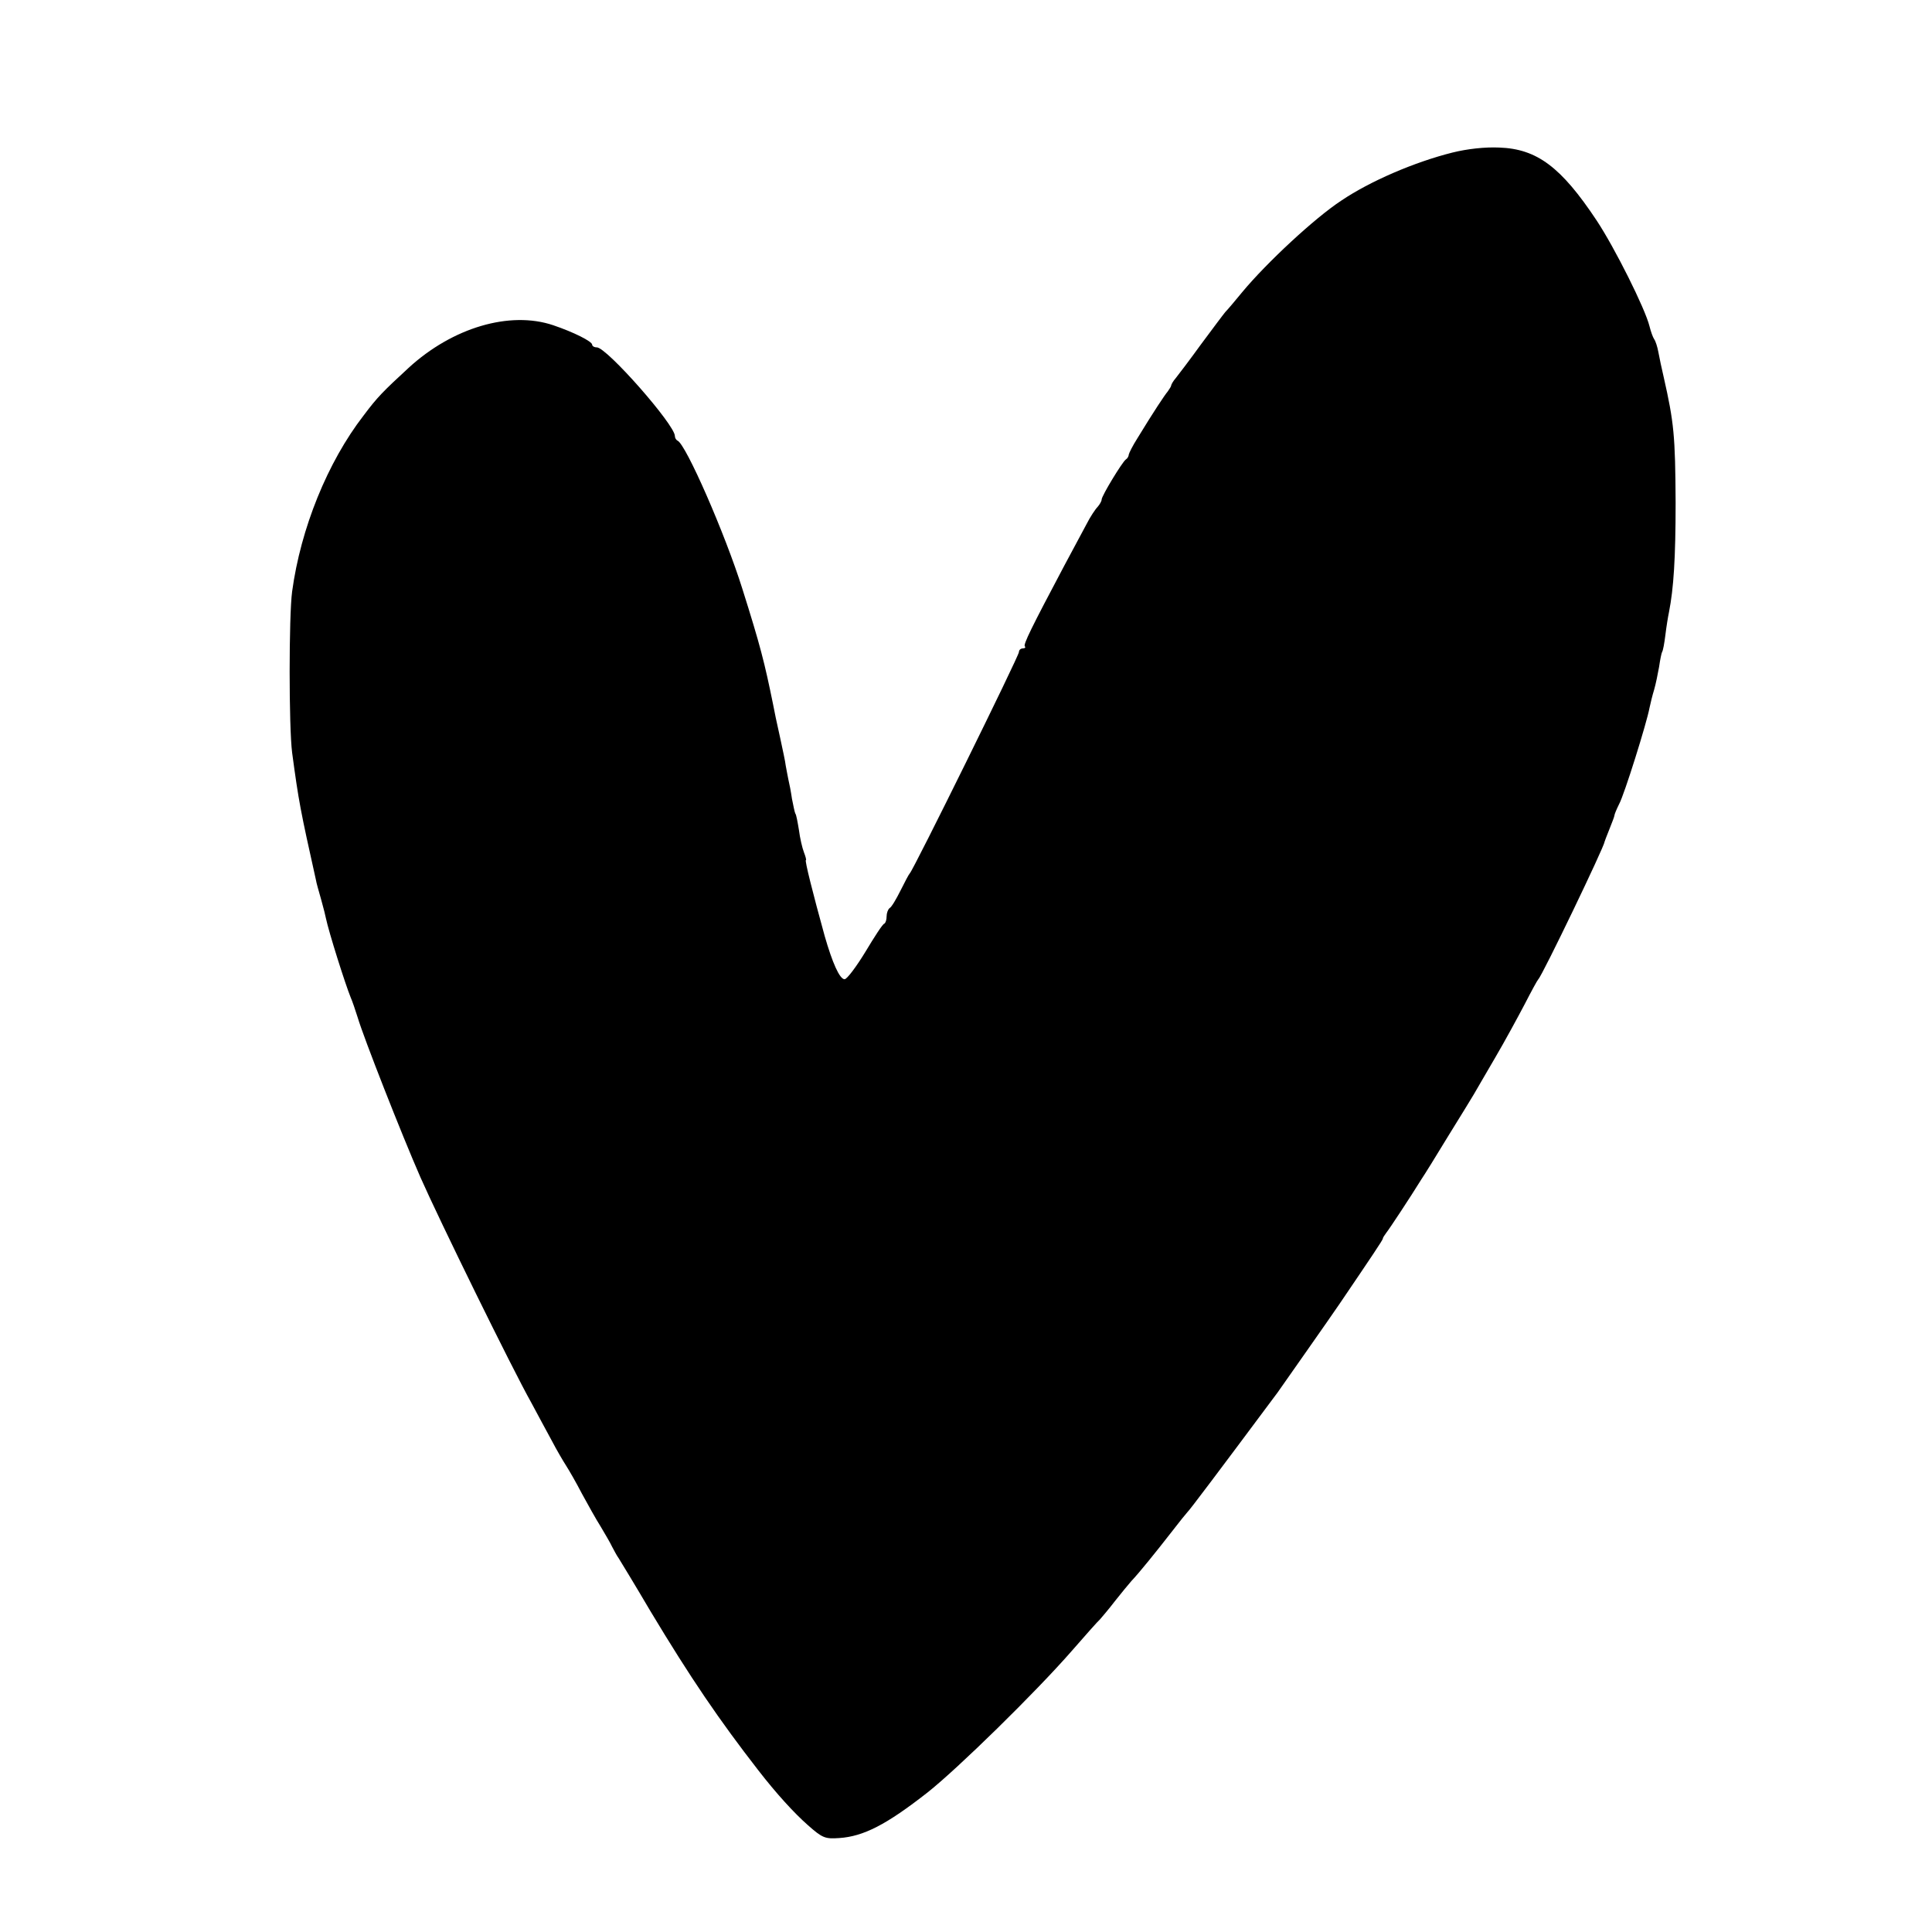 <?xml version="1.0" standalone="no"?>
<!DOCTYPE svg PUBLIC "-//W3C//DTD SVG 20010904//EN"
 "http://www.w3.org/TR/2001/REC-SVG-20010904/DTD/svg10.dtd">
<svg version="1.0" xmlns="http://www.w3.org/2000/svg"
 width="584pt" height="584pt" viewBox="0 0 584 584"
 preserveAspectRatio="xMidYMid meet">
<g transform="translate(0,584) scale(0.1,-0.1)"
fill="#000000" stroke="none">
<path d="M4391 5379 c-116 -29 -250 -87 -336 -145 -81 -53 -226 -188 -300
-277 -22 -27 -45 -54 -51 -60 -6 -7 -38 -50 -73 -97 -34 -47 -69 -93 -77 -103
-8 -9 -14 -20 -14 -23 0 -2 -5 -10 -10 -17 -10 -12 -42 -60 -92 -142 -14 -22
-25 -44 -26 -49 0 -5 -4 -12 -9 -15 -11 -8 -73 -110 -73 -121 0 -5 -6 -15 -12
-22 -7 -7 -23 -31 -34 -53 -12 -22 -42 -78 -67 -125 -99 -187 -125 -239 -119
-244 3 -3 0 -6 -6 -6 -7 0 -12 -5 -12 -11 0 -12 -319 -659 -330 -669 -3 -3
-15 -26 -28 -52 -13 -26 -27 -50 -33 -53 -5 -4 -9 -15 -9 -25 0 -10 -3 -20 -7
-22 -5 -1 -30 -40 -57 -85 -28 -46 -56 -83 -63 -83 -15 0 -37 50 -60 130 -36
130 -61 230 -57 230 2 0 -1 11 -6 24 -5 13 -12 43 -15 67 -4 24 -8 47 -11 50
-2 4 -6 24 -10 44 -3 21 -8 47 -11 59 -2 11 -6 30 -8 42 -1 11 -9 47 -16 80
-16 73 -14 63 -22 104 -26 128 -39 179 -93 350 -52 166 -171 438 -196 448 -4
2 -8 8 -8 14 0 34 -206 268 -236 268 -8 0 -14 4 -14 8 0 10 -56 38 -118 59
-131 44 -304 -7 -437 -129 -78 -72 -94 -88 -136 -144 -109 -141 -190 -341
-216 -532 -10 -74 -10 -410 0 -487 20 -149 25 -174 72 -385 1 -8 9 -35 16 -60
7 -25 13 -49 14 -55 9 -43 58 -198 75 -240 5 -11 14 -38 21 -60 18 -61 133
-354 190 -484 56 -127 277 -578 335 -681 19 -36 47 -87 62 -115 14 -27 34 -61
43 -75 9 -14 31 -52 48 -85 18 -33 43 -78 57 -100 13 -22 29 -49 34 -60 6 -11
14 -27 20 -35 5 -8 49 -80 96 -160 122 -203 208 -329 326 -481 55 -71 109
-130 150 -166 44 -39 52 -42 95 -39 73 5 142 40 267 138 91 72 326 302 436
428 41 47 79 90 85 95 5 6 26 30 45 55 19 24 42 52 50 61 22 23 73 86 122 149
23 30 45 57 48 60 5 4 88 114 272 361 16 23 159 226 188 269 97 143 130 192
130 196 0 3 5 10 10 17 9 11 73 108 107 163 7 10 43 68 80 129 37 60 73 118
78 127 6 10 34 59 64 110 30 51 70 125 90 163 20 39 38 72 41 75 12 11 200
402 200 415 0 1 7 19 15 39 8 20 15 38 15 41 0 3 6 18 14 34 16 29 84 247 92
291 3 14 9 39 14 55 5 17 11 47 15 69 3 21 7 41 9 45 3 4 7 27 10 51 3 25 8
56 11 70 14 71 20 163 20 330 -1 203 -5 243 -36 380 -6 25 -13 59 -16 75 -3
17 -9 35 -13 40 -4 6 -10 23 -14 39 -13 53 -105 237 -160 320 -107 161 -180
216 -294 220 -43 2 -97 -4 -141 -15z"/>
</g>
</svg>
